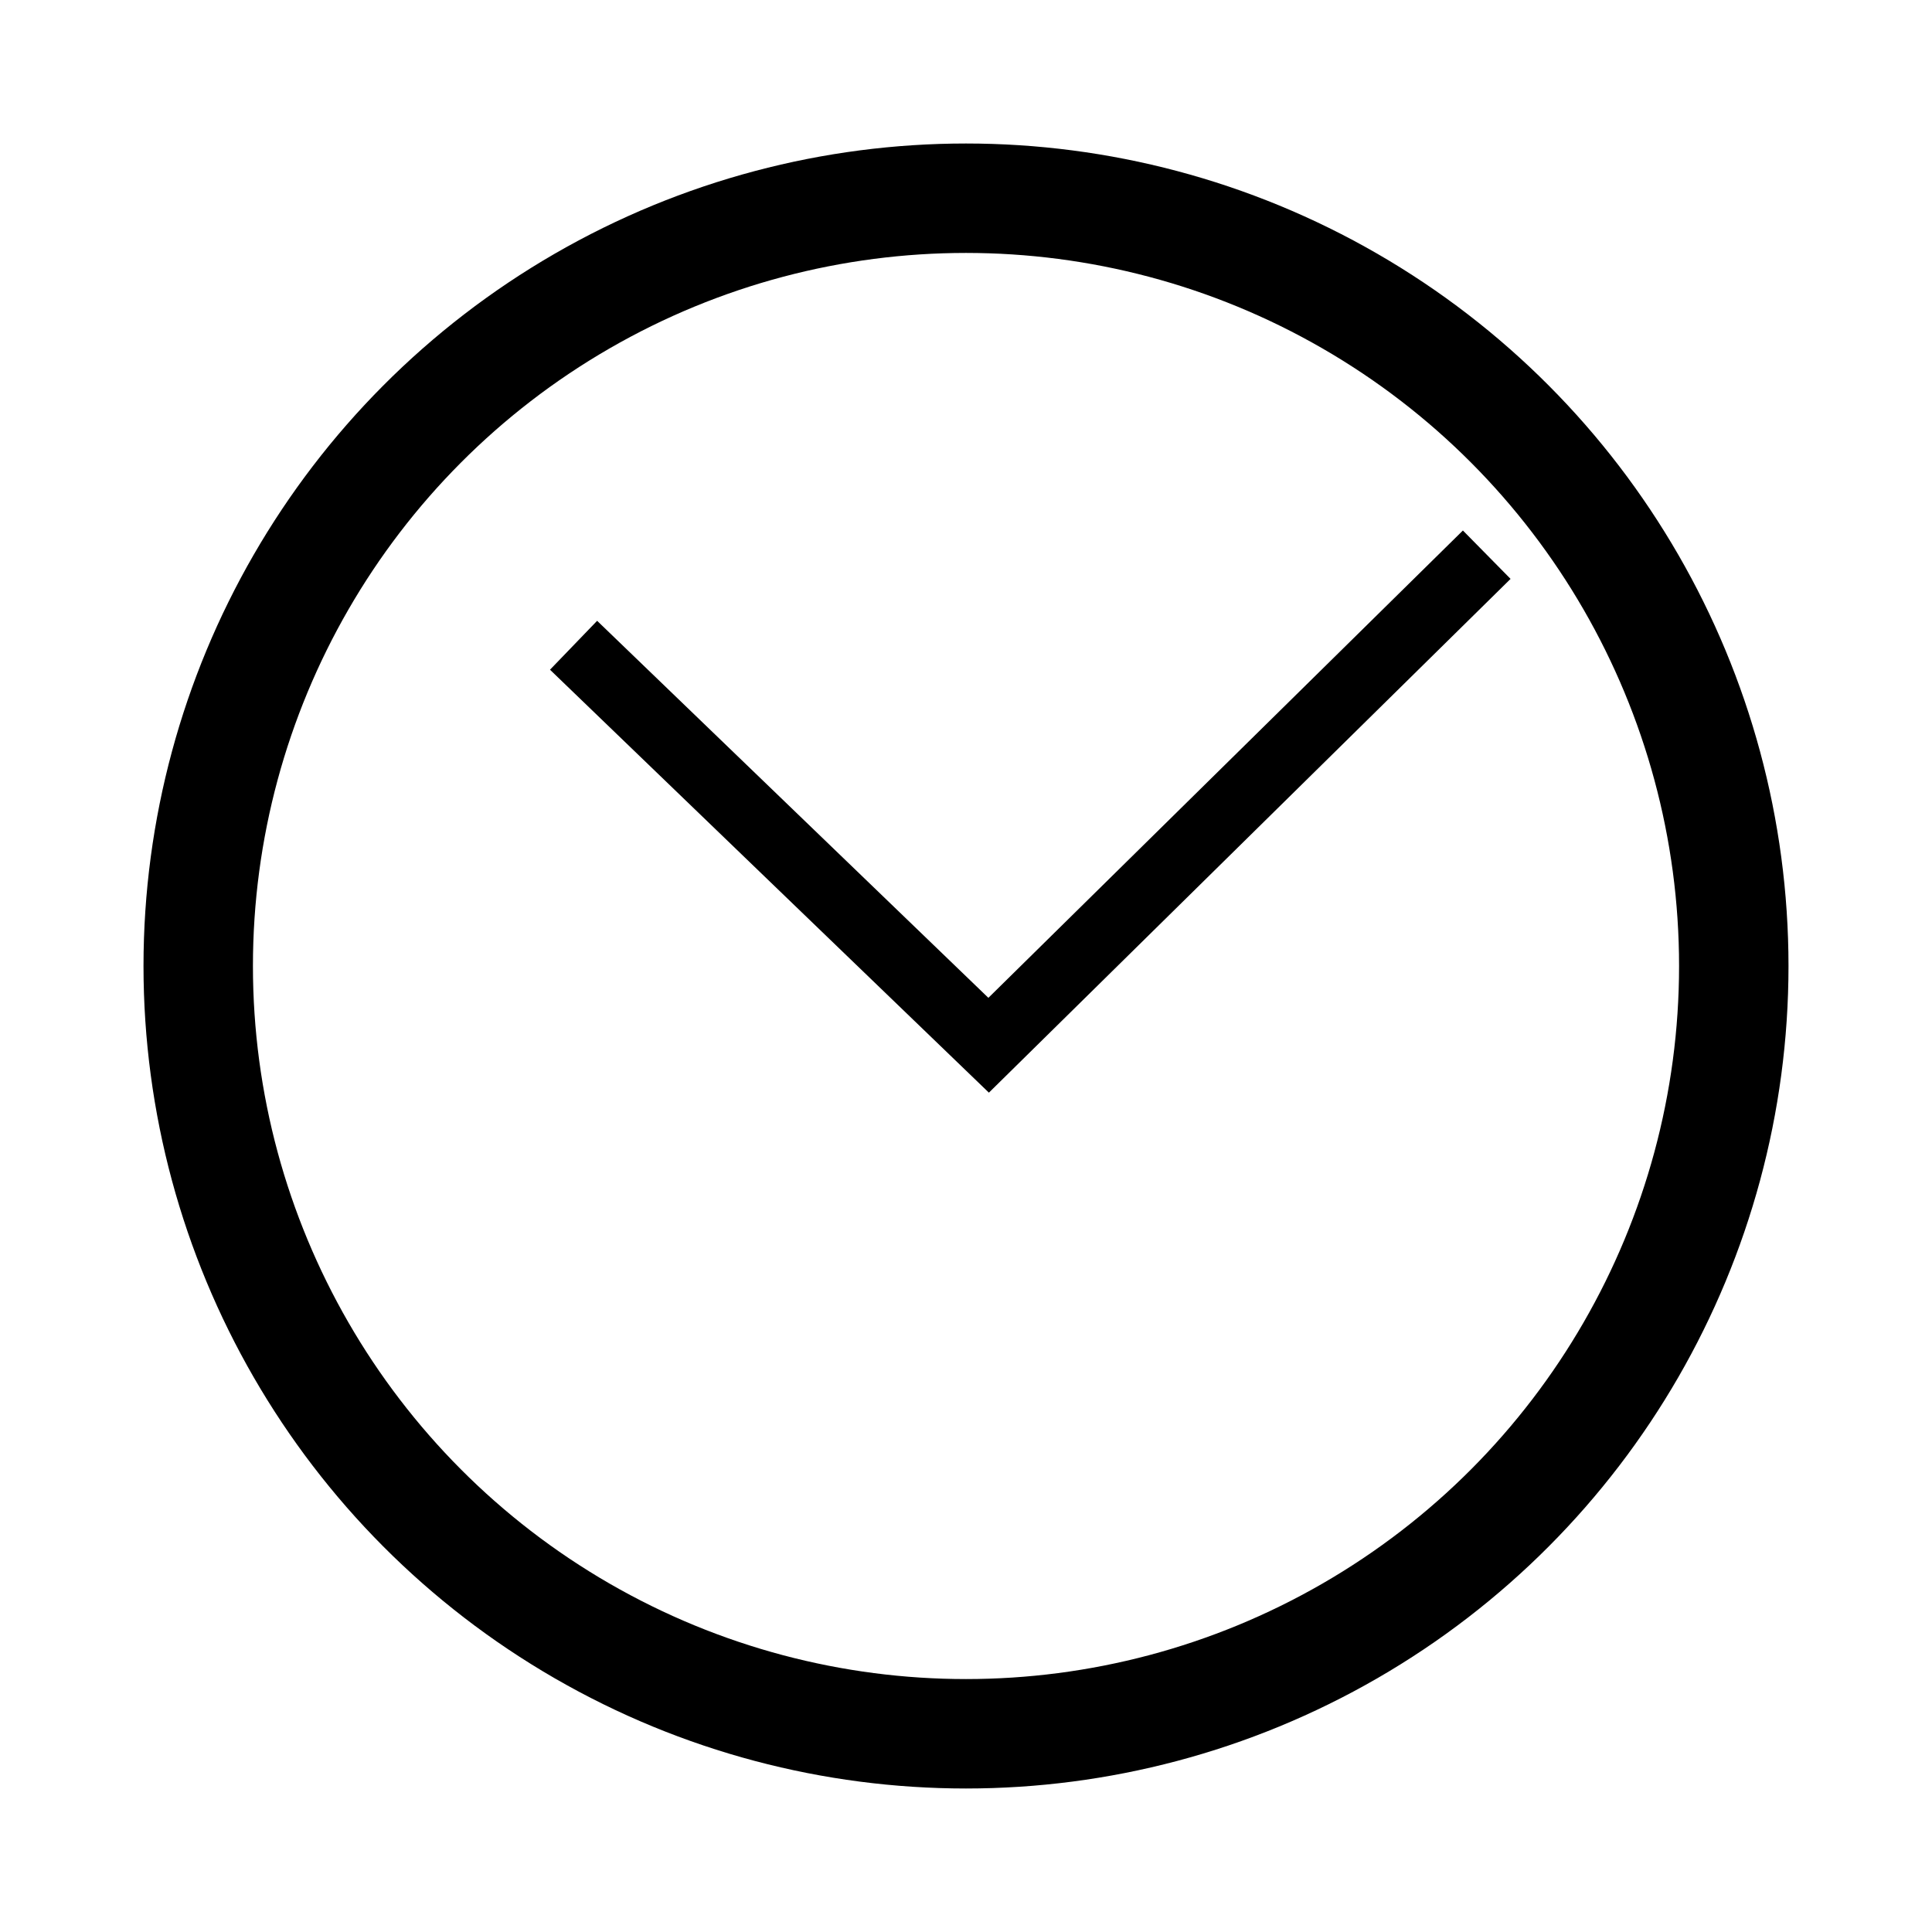 <?xml version="1.0" encoding="UTF-8" standalone="no"?>
<svg
   xmlns:dc="http://purl.org/dc/elements/1.1/"
   xmlns:cc="http://creativecommons.org/ns#"
   xmlns:rdf="http://www.w3.org/1999/02/22-rdf-syntax-ns#"
   xmlns:svg="http://www.w3.org/2000/svg"
   xmlns="http://www.w3.org/2000/svg"
   xmlns:sodipodi="http://sodipodi.sourceforge.net/DTD/sodipodi-0.dtd"
   xmlns:inkscape="http://www.inkscape.org/namespaces/inkscape"
   enable-background="new 0 0 512 512"
   id="Layer_1"
   version="1.1"
   viewBox="0 0 512 512"
   xml:space="preserve"
   inkscape:version="0.91 r13725"
   sodipodi:docname="clock.svg"><defs
     id="defs25" /><sodipodi:namedview
     pagecolor="#ffffff"
     bordercolor="#666666"
     borderopacity="1"
     objecttolerance="10"
     gridtolerance="10"
     guidetolerance="10"
     inkscape:pageopacity="0"
     inkscape:pageshadow="2"
     inkscape:window-width="1366"
     inkscape:window-height="715"
     id="namedview23"
     showgrid="false"
     inkscape:zoom="1"
     inkscape:cx="256"
     inkscape:cy="256.54237"
     inkscape:window-x="-4"
     inkscape:window-y="-4"
     inkscape:window-maximized="1"
     inkscape:current-layer="g3" /><g
     id="g3"><circle
       style="opacity:1;fill:none;fill-opacity:0;stroke:#000000;stroke-width:29;stroke-miterlimit:4;stroke-dasharray:none;stroke-opacity:1"
       id="path4245"
       cx="256"
       cy="256"
       r="203.47" /><path
       style="fill:none;fill-rule:evenodd;stroke:#000000;stroke-width:18;stroke-linecap:butt;stroke-linejoin:miter;stroke-miterlimit:4;stroke-dasharray:none;stroke-opacity:1"
       d="M 394,147 262,277 152,171"
       id="path4264"
       inkscape:connector-curvature="0"
       sodipodi:nodetypes="ccc" /></g></svg>